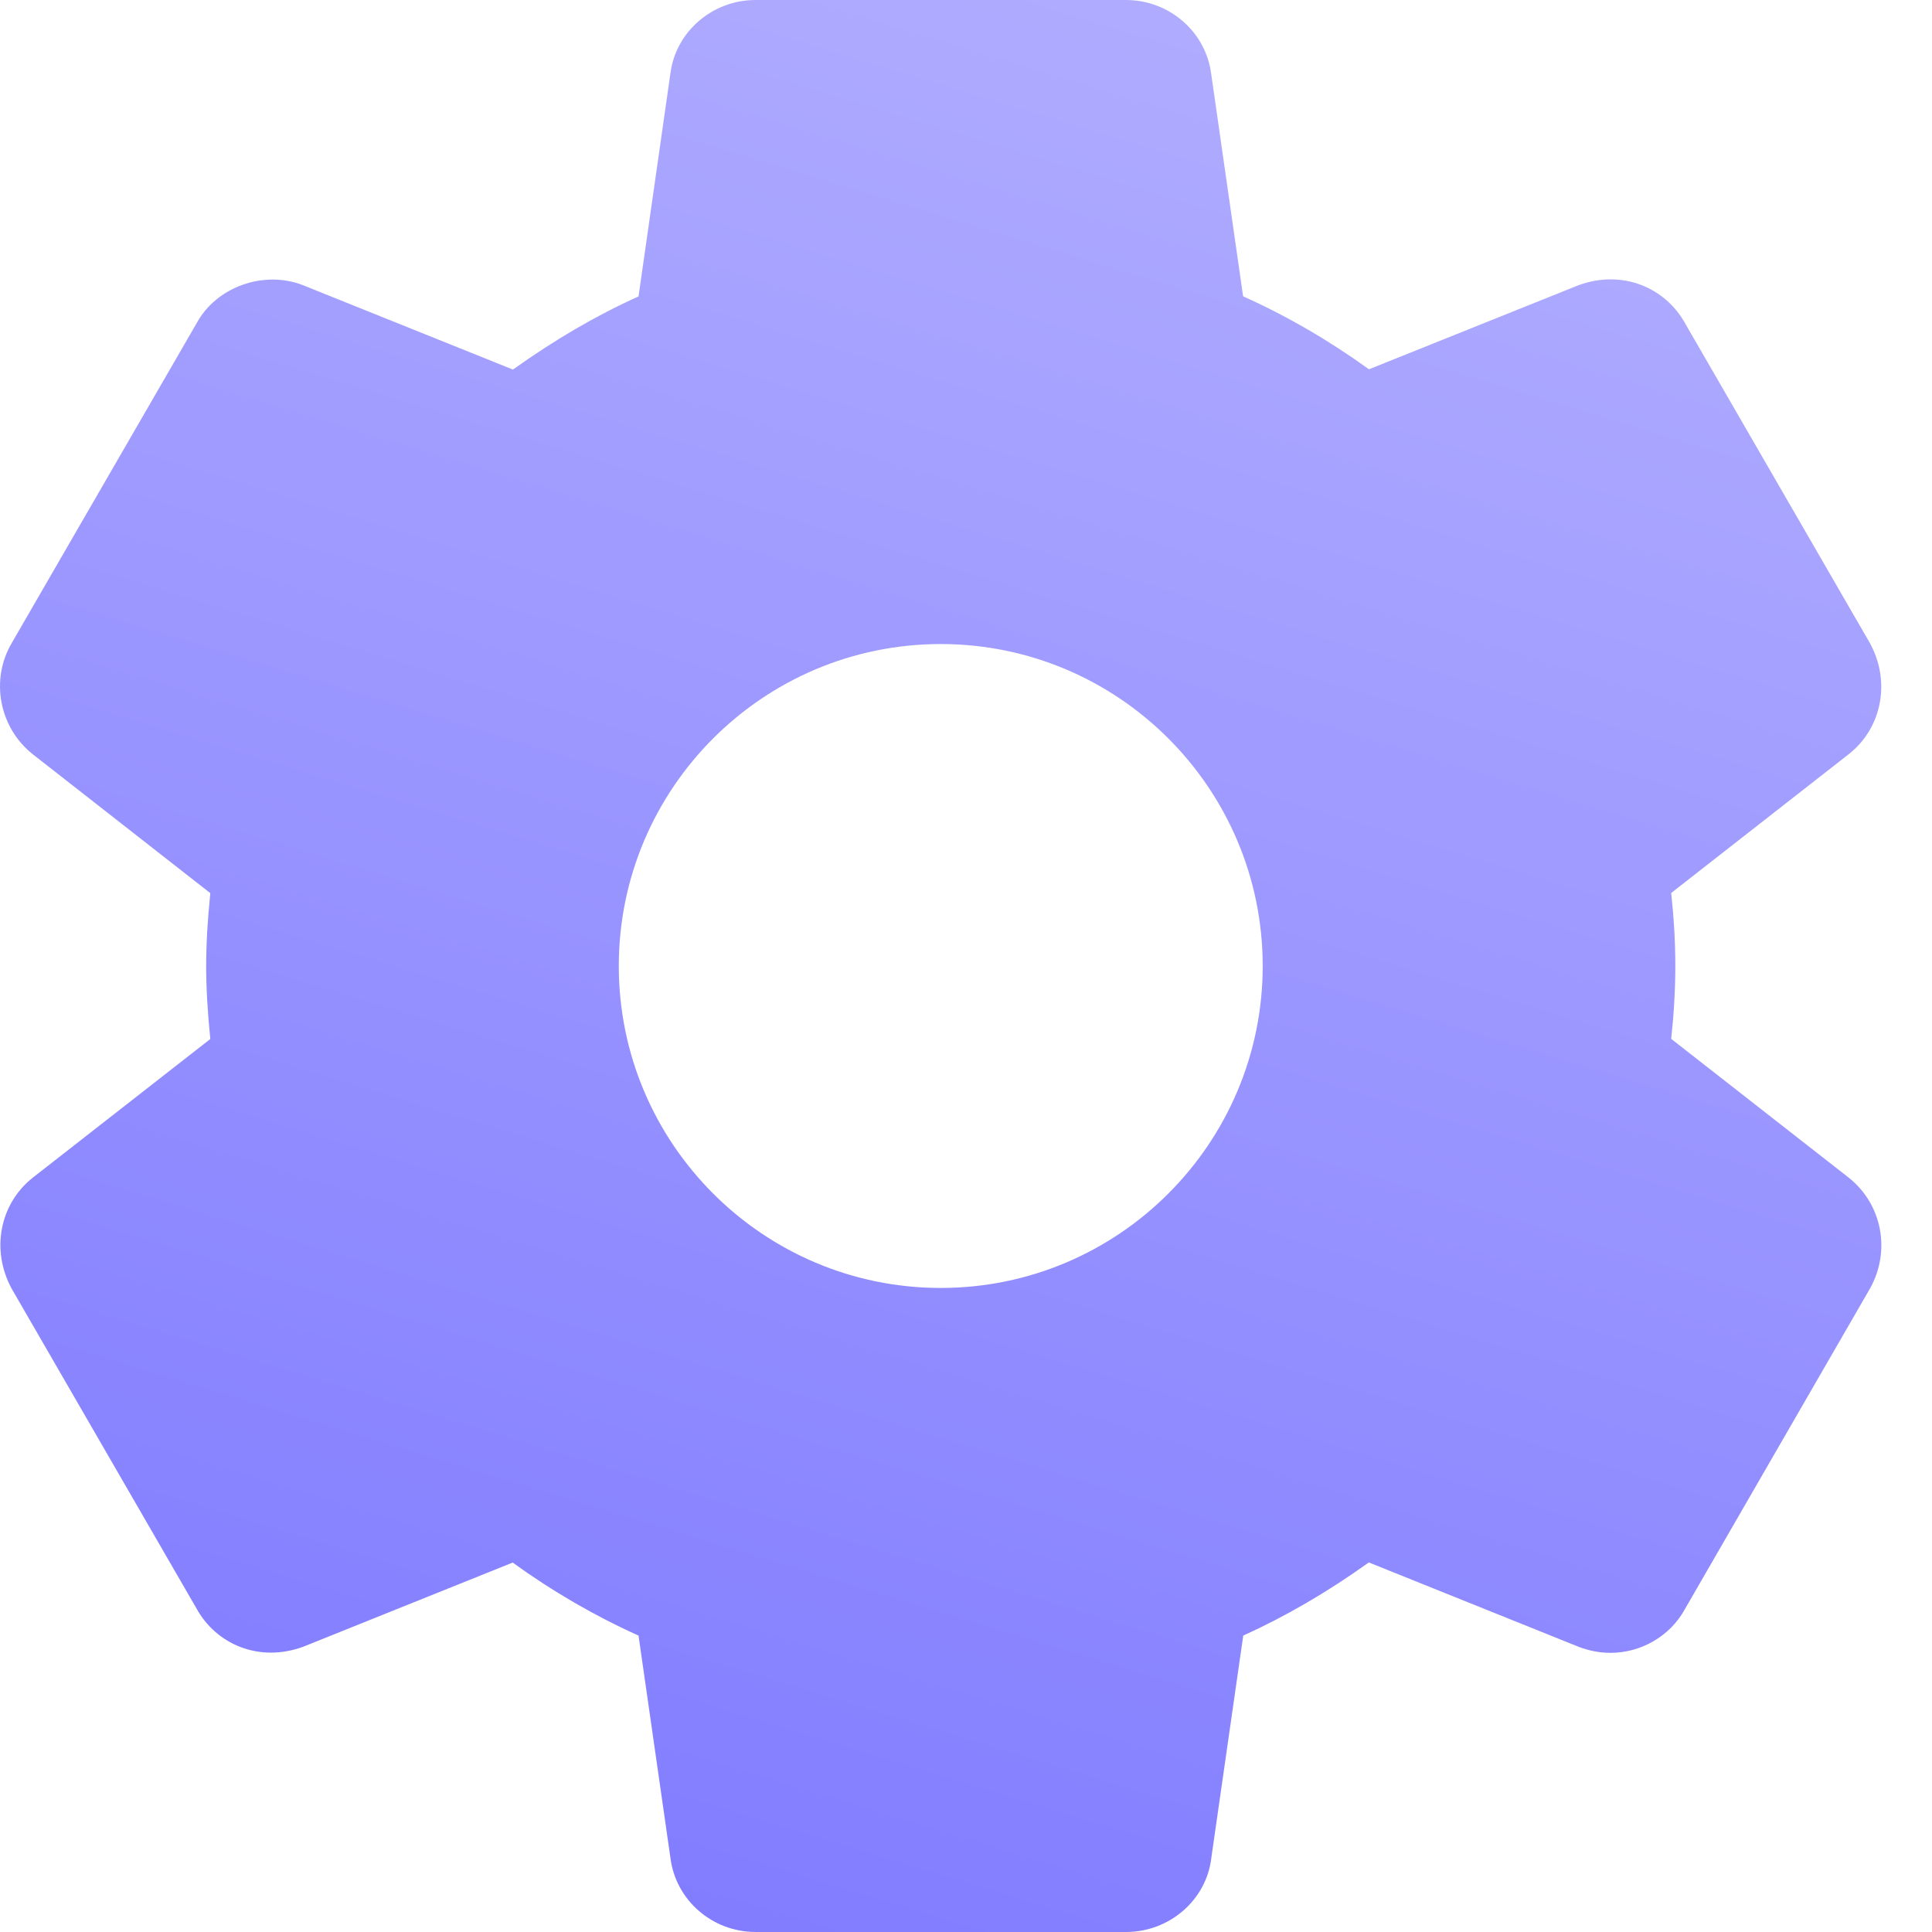 <svg width="14" height="14" viewBox="0 0 14 14" fill="none" xmlns="http://www.w3.org/2000/svg">
<path d="M13.397 8.534L12.11 7.528C12.127 7.373 12.14 7.191 12.14 6.999C12.14 6.808 12.127 6.626 12.11 6.471L13.398 5.464C13.637 5.275 13.703 4.94 13.55 4.66L12.212 2.345C12.069 2.084 11.756 1.95 11.438 2.067L9.92 2.676C9.629 2.466 9.324 2.289 9.008 2.147L8.777 0.537C8.739 0.231 8.473 0 8.159 0H5.475C5.161 0 4.896 0.231 4.858 0.532L4.627 2.148C4.321 2.286 4.021 2.461 3.717 2.678L2.194 2.066C1.909 1.956 1.568 2.08 1.426 2.34L0.086 4.658C-0.072 4.925 -0.007 5.272 0.238 5.466L1.524 6.472C1.504 6.669 1.494 6.84 1.494 7C1.494 7.16 1.504 7.331 1.524 7.529L0.236 8.535C-0.003 8.725 -0.067 9.06 0.085 9.339L1.423 11.654C1.566 11.915 1.876 12.05 2.197 11.933L3.715 11.323C4.006 11.533 4.311 11.71 4.627 11.852L4.858 13.462C4.896 13.769 5.161 14 5.476 14H8.159C8.474 14 8.74 13.769 8.777 13.468L9.009 11.852C9.314 11.714 9.614 11.54 9.919 11.322L11.441 11.934C11.515 11.962 11.591 11.977 11.67 11.977C11.896 11.977 12.104 11.853 12.209 11.661L13.553 9.333C13.703 9.06 13.637 8.725 13.397 8.534ZM6.817 9.333C5.53 9.333 4.484 8.287 4.484 7C4.484 5.713 5.53 4.667 6.817 4.667C8.104 4.667 9.15 5.713 9.15 7C9.15 8.287 8.104 9.333 6.817 9.333Z" fill="url(#paint0_linear)"/>
<defs>
<linearGradient id="paint0_linear" x1="16.933" y1="-2.478" x2="11.028" y2="16.921" gradientUnits="userSpaceOnUse">
<stop offset="0" stop-color="#BFBCFF"/>
<stop offset="1" stop-color="#7E79FF"/>
</linearGradient>
</defs>
</svg>
